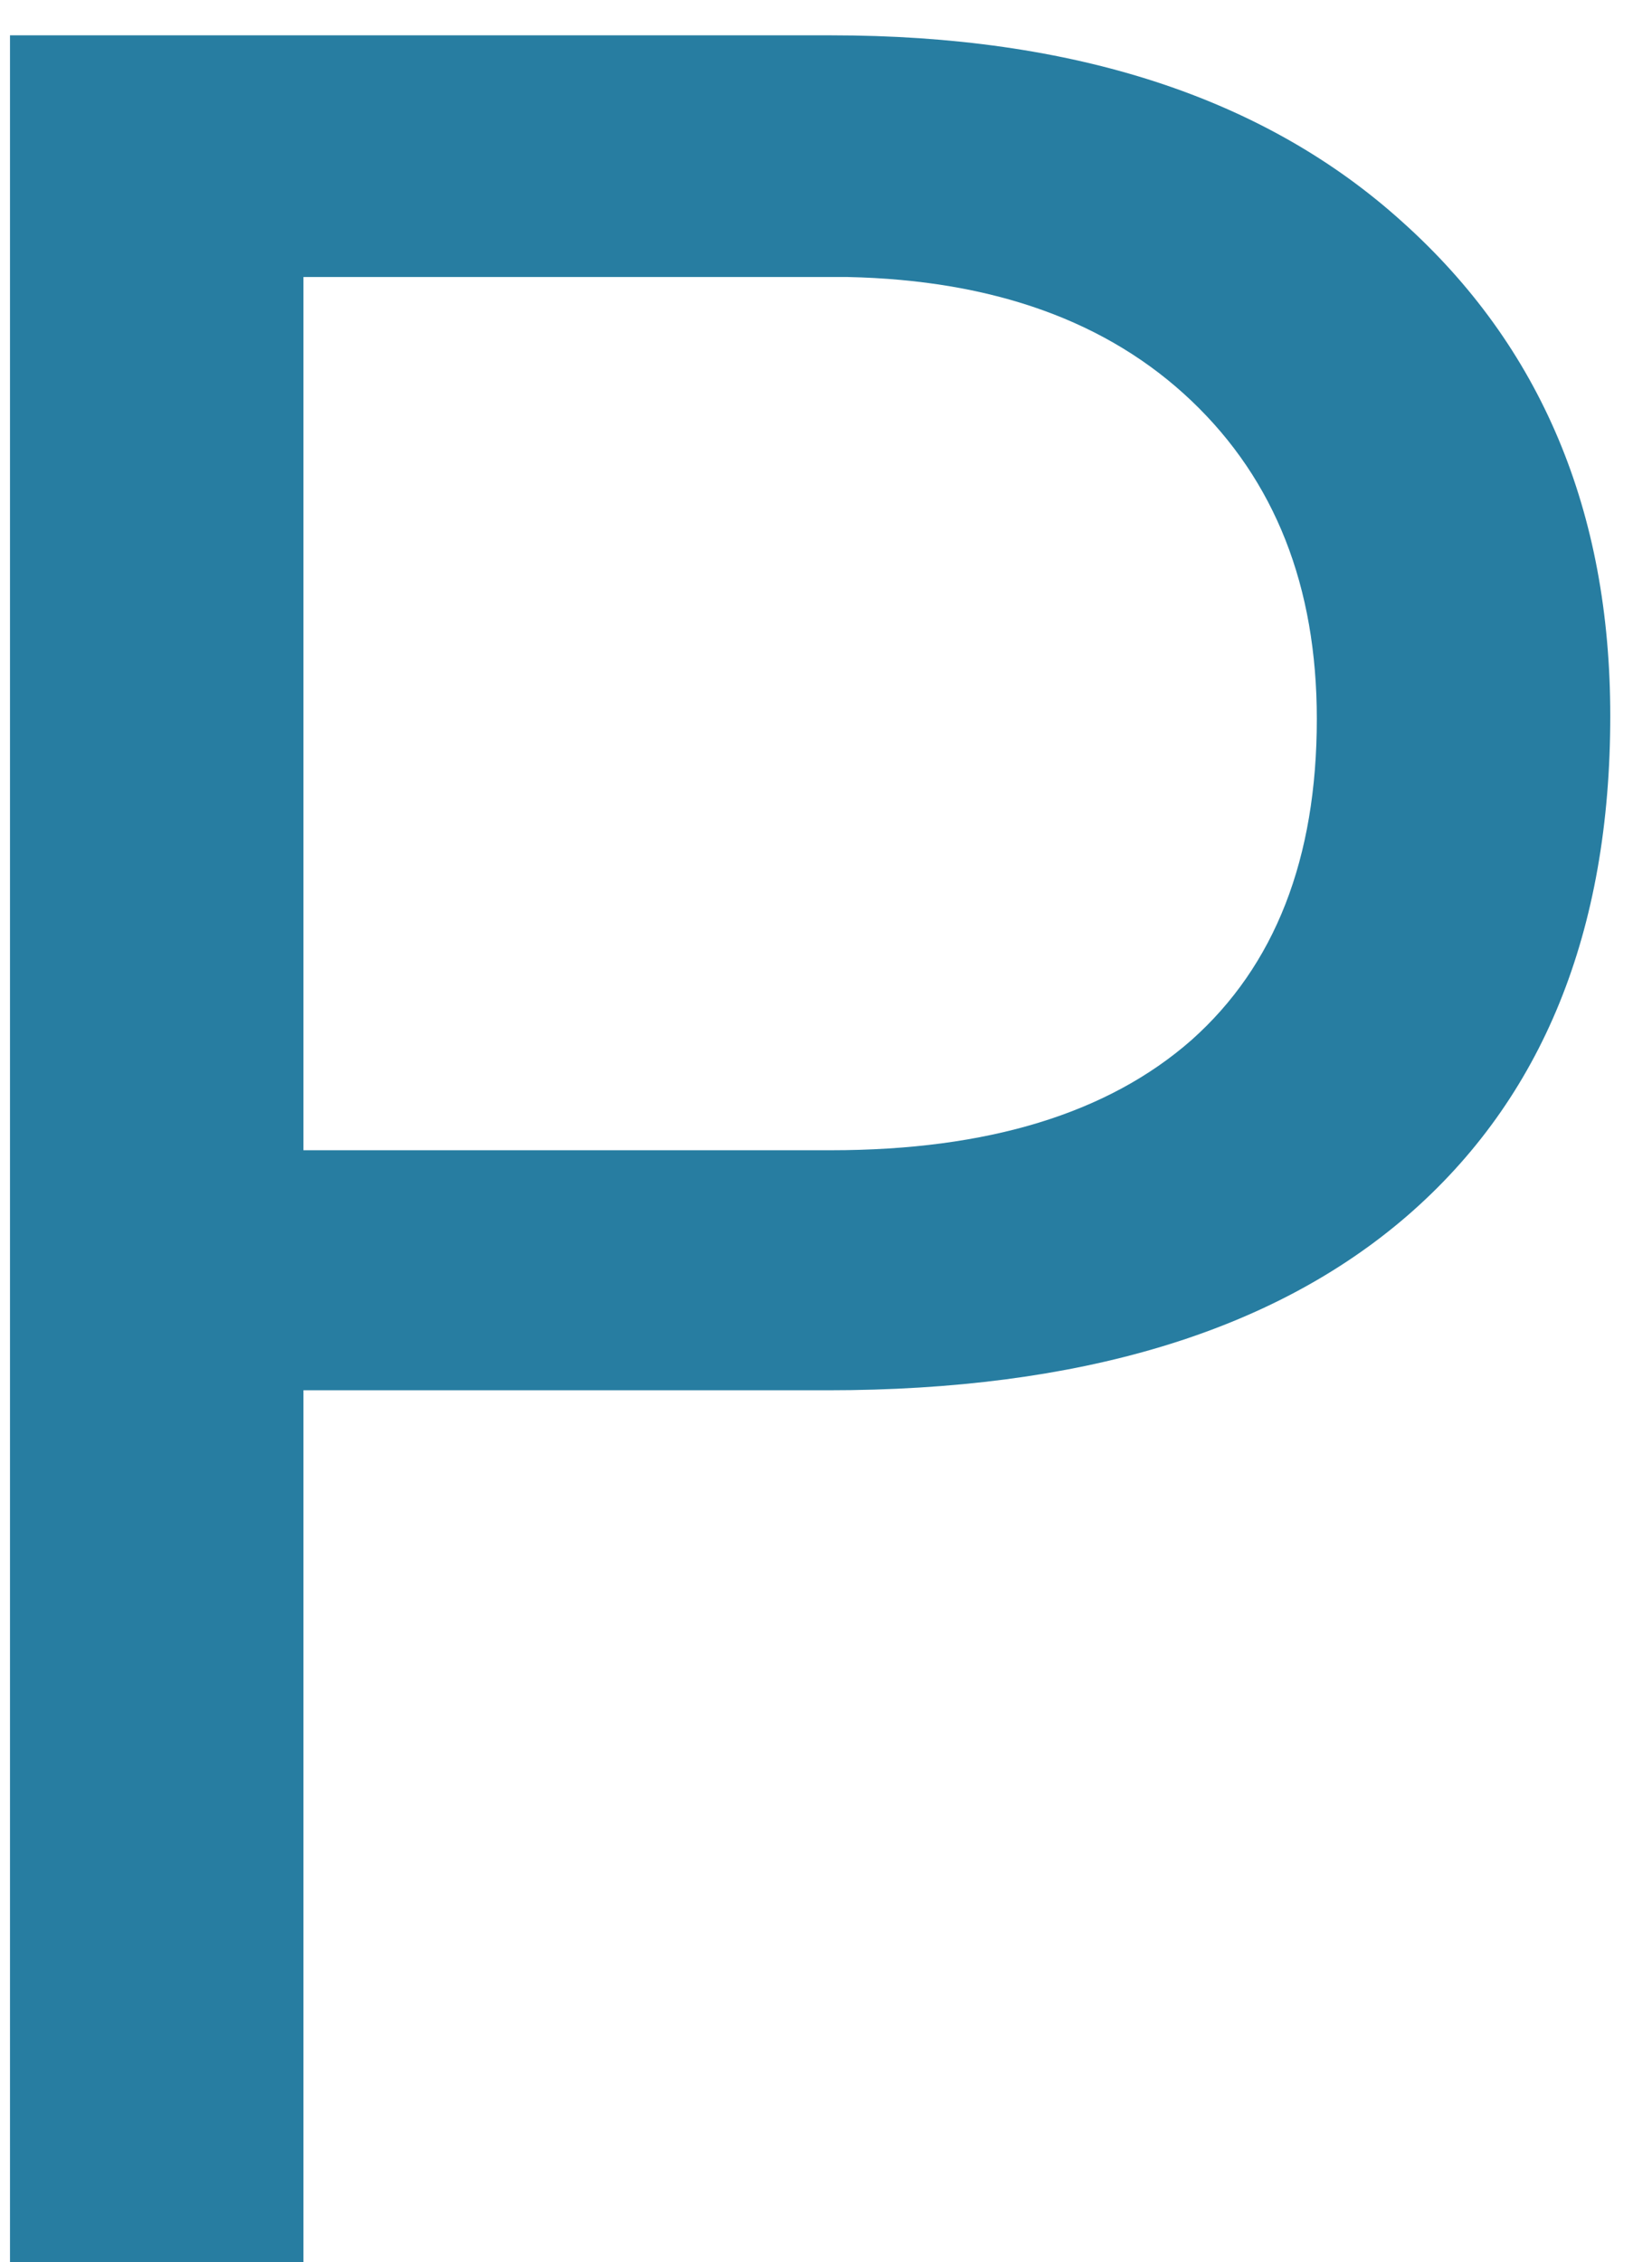 <svg width="19" height="26" viewBox="0 0 19 26" fill="none" xmlns="http://www.w3.org/2000/svg">
<path d="M3.49 15.98V26H0.115V0.406H9.555C12.355 0.406 14.547 1.121 16.129 2.551C17.723 3.98 18.52 5.873 18.52 8.229C18.52 10.713 17.74 12.629 16.182 13.977C14.635 15.312 12.414 15.98 9.52 15.98H3.49ZM3.49 13.221H9.555C11.359 13.221 12.742 12.799 13.703 11.955C14.664 11.1 15.145 9.869 15.145 8.264C15.145 6.74 14.664 5.521 13.703 4.607C12.742 3.693 11.424 3.219 9.748 3.184H3.49V13.221Z" fill="#277DA1"/>
</svg>

